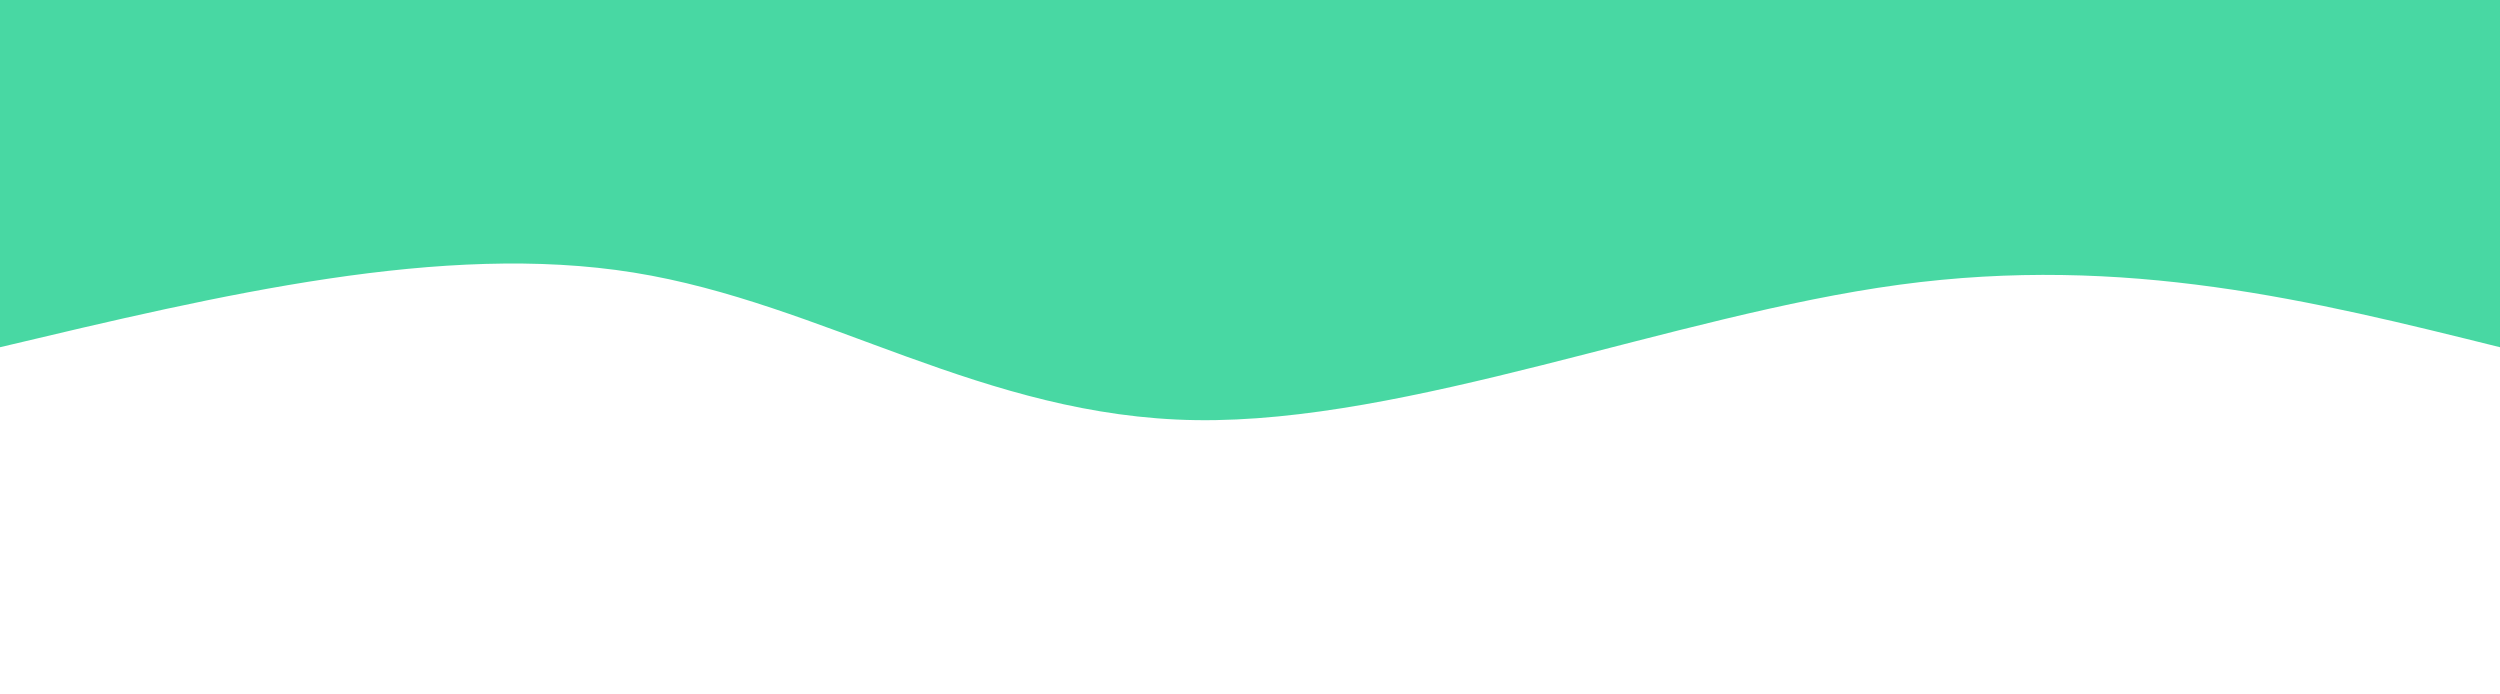<svg
  width="100%"
  height="100%"
  id="svg"
  viewBox="0 0 1440 400"
  xmlns="http://www.w3.org/2000/svg"
  className="transition duration-300 ease-in-out delay-150"
>
  <path
    d="M 0,400 C 0,400 0,200 0,200 C 107.893,226.821 215.786,253.643 346,236 C 476.214,218.357 628.75,156.25 751,158 C 873.25,159.75 965.214,225.357 1075,243 C 1184.786,260.643 1312.393,230.321 1440,200 C 1440,200 1440,400 1440,400 Z"
    stroke="none"
    strokeWidth="0"
    fill="#48d8a3ff"
    className="transition-all duration-300 ease-in-out delay-150 path-0"
    transform="rotate(-180 720 200)"
  ></path>
</svg>
